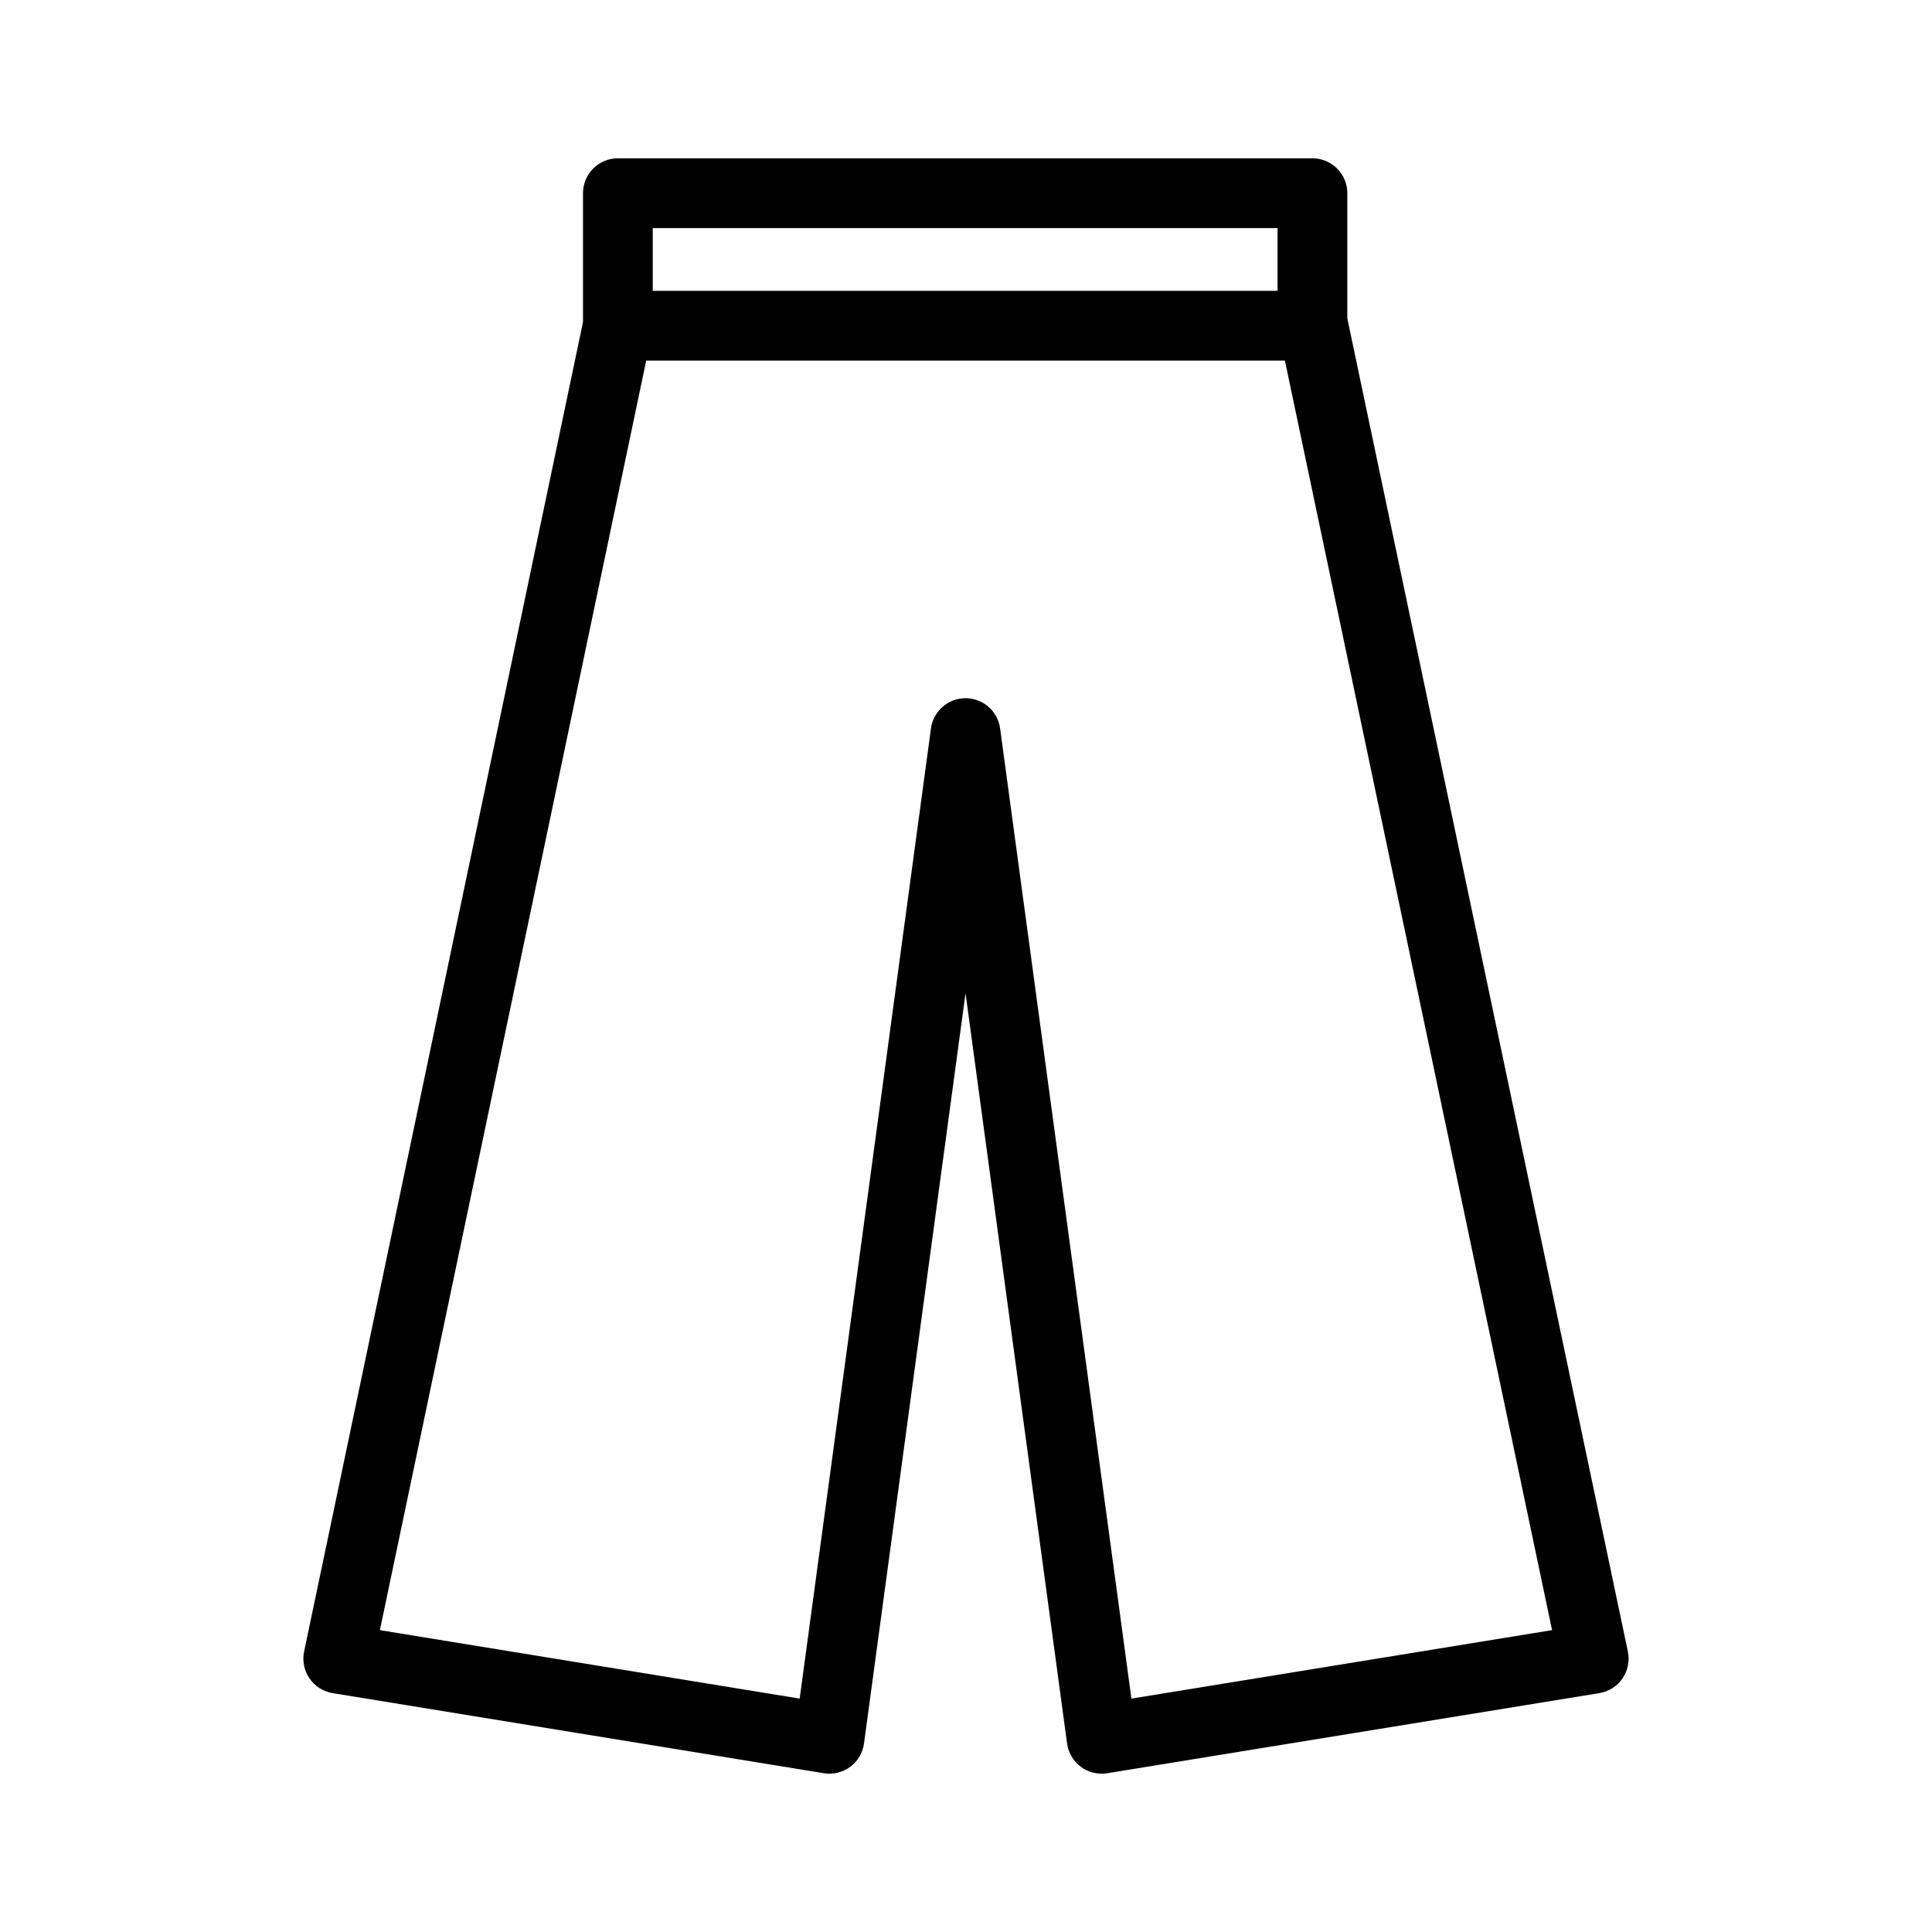 <?xml version="1.0" encoding="UTF-8" standalone="no"?><!DOCTYPE svg PUBLIC "-//W3C//DTD SVG 1.1//EN" "http://www.w3.org/Graphics/SVG/1.1/DTD/svg11.dtd"><svg width="100%" height="100%" viewBox="0 0 3125 3125" version="1.1" xmlns="http://www.w3.org/2000/svg" xmlns:xlink="http://www.w3.org/1999/xlink" xml:space="preserve" xmlns:serif="http://www.serif.com/" style="fill-rule:evenodd;clip-rule:evenodd;stroke-linejoin:round;stroke-miterlimit:2;"><path d="M942.992,520.967l-0,-208.467c-0,-31.162 25.262,-56.425 56.425,-56.425l1123.43,0c31.162,0 56.425,25.263 56.425,56.425l0,202.481l0.05,0.231l453.746,2156.1c3.175,15.083 0.041,30.812 -8.675,43.525c-8.717,12.712 -22.259,21.308 -37.471,23.783l-795.946,129.571c-15.029,2.446 -30.408,-1.288 -42.646,-10.35c-12.237,-9.063 -20.291,-22.684 -22.333,-37.775l-164.238,-1213.58l-164.233,1213.58c-2.042,15.091 -10.1,28.716 -22.342,37.779c-12.237,9.062 -27.625,12.792 -42.654,10.342l-794.475,-129.567c-15.204,-2.479 -28.733,-11.071 -37.446,-23.775c-8.716,-12.704 -11.854,-28.421 -8.691,-43.496l451.071,-2150.38Zm887.062,2226.53l680.421,-110.763l-432.146,-2053.48l-1033.1,0l-430.75,2053.49l678.992,110.733l212.375,-1569.28c3.787,-27.983 27.675,-48.858 55.912,-48.858c28.238,-0 52.13,20.875 55.917,48.858l212.375,1569.3Zm-774.217,-2378.57l0,101.483l1010.59,0l0,-101.483l-1010.59,-0Z"/></svg>